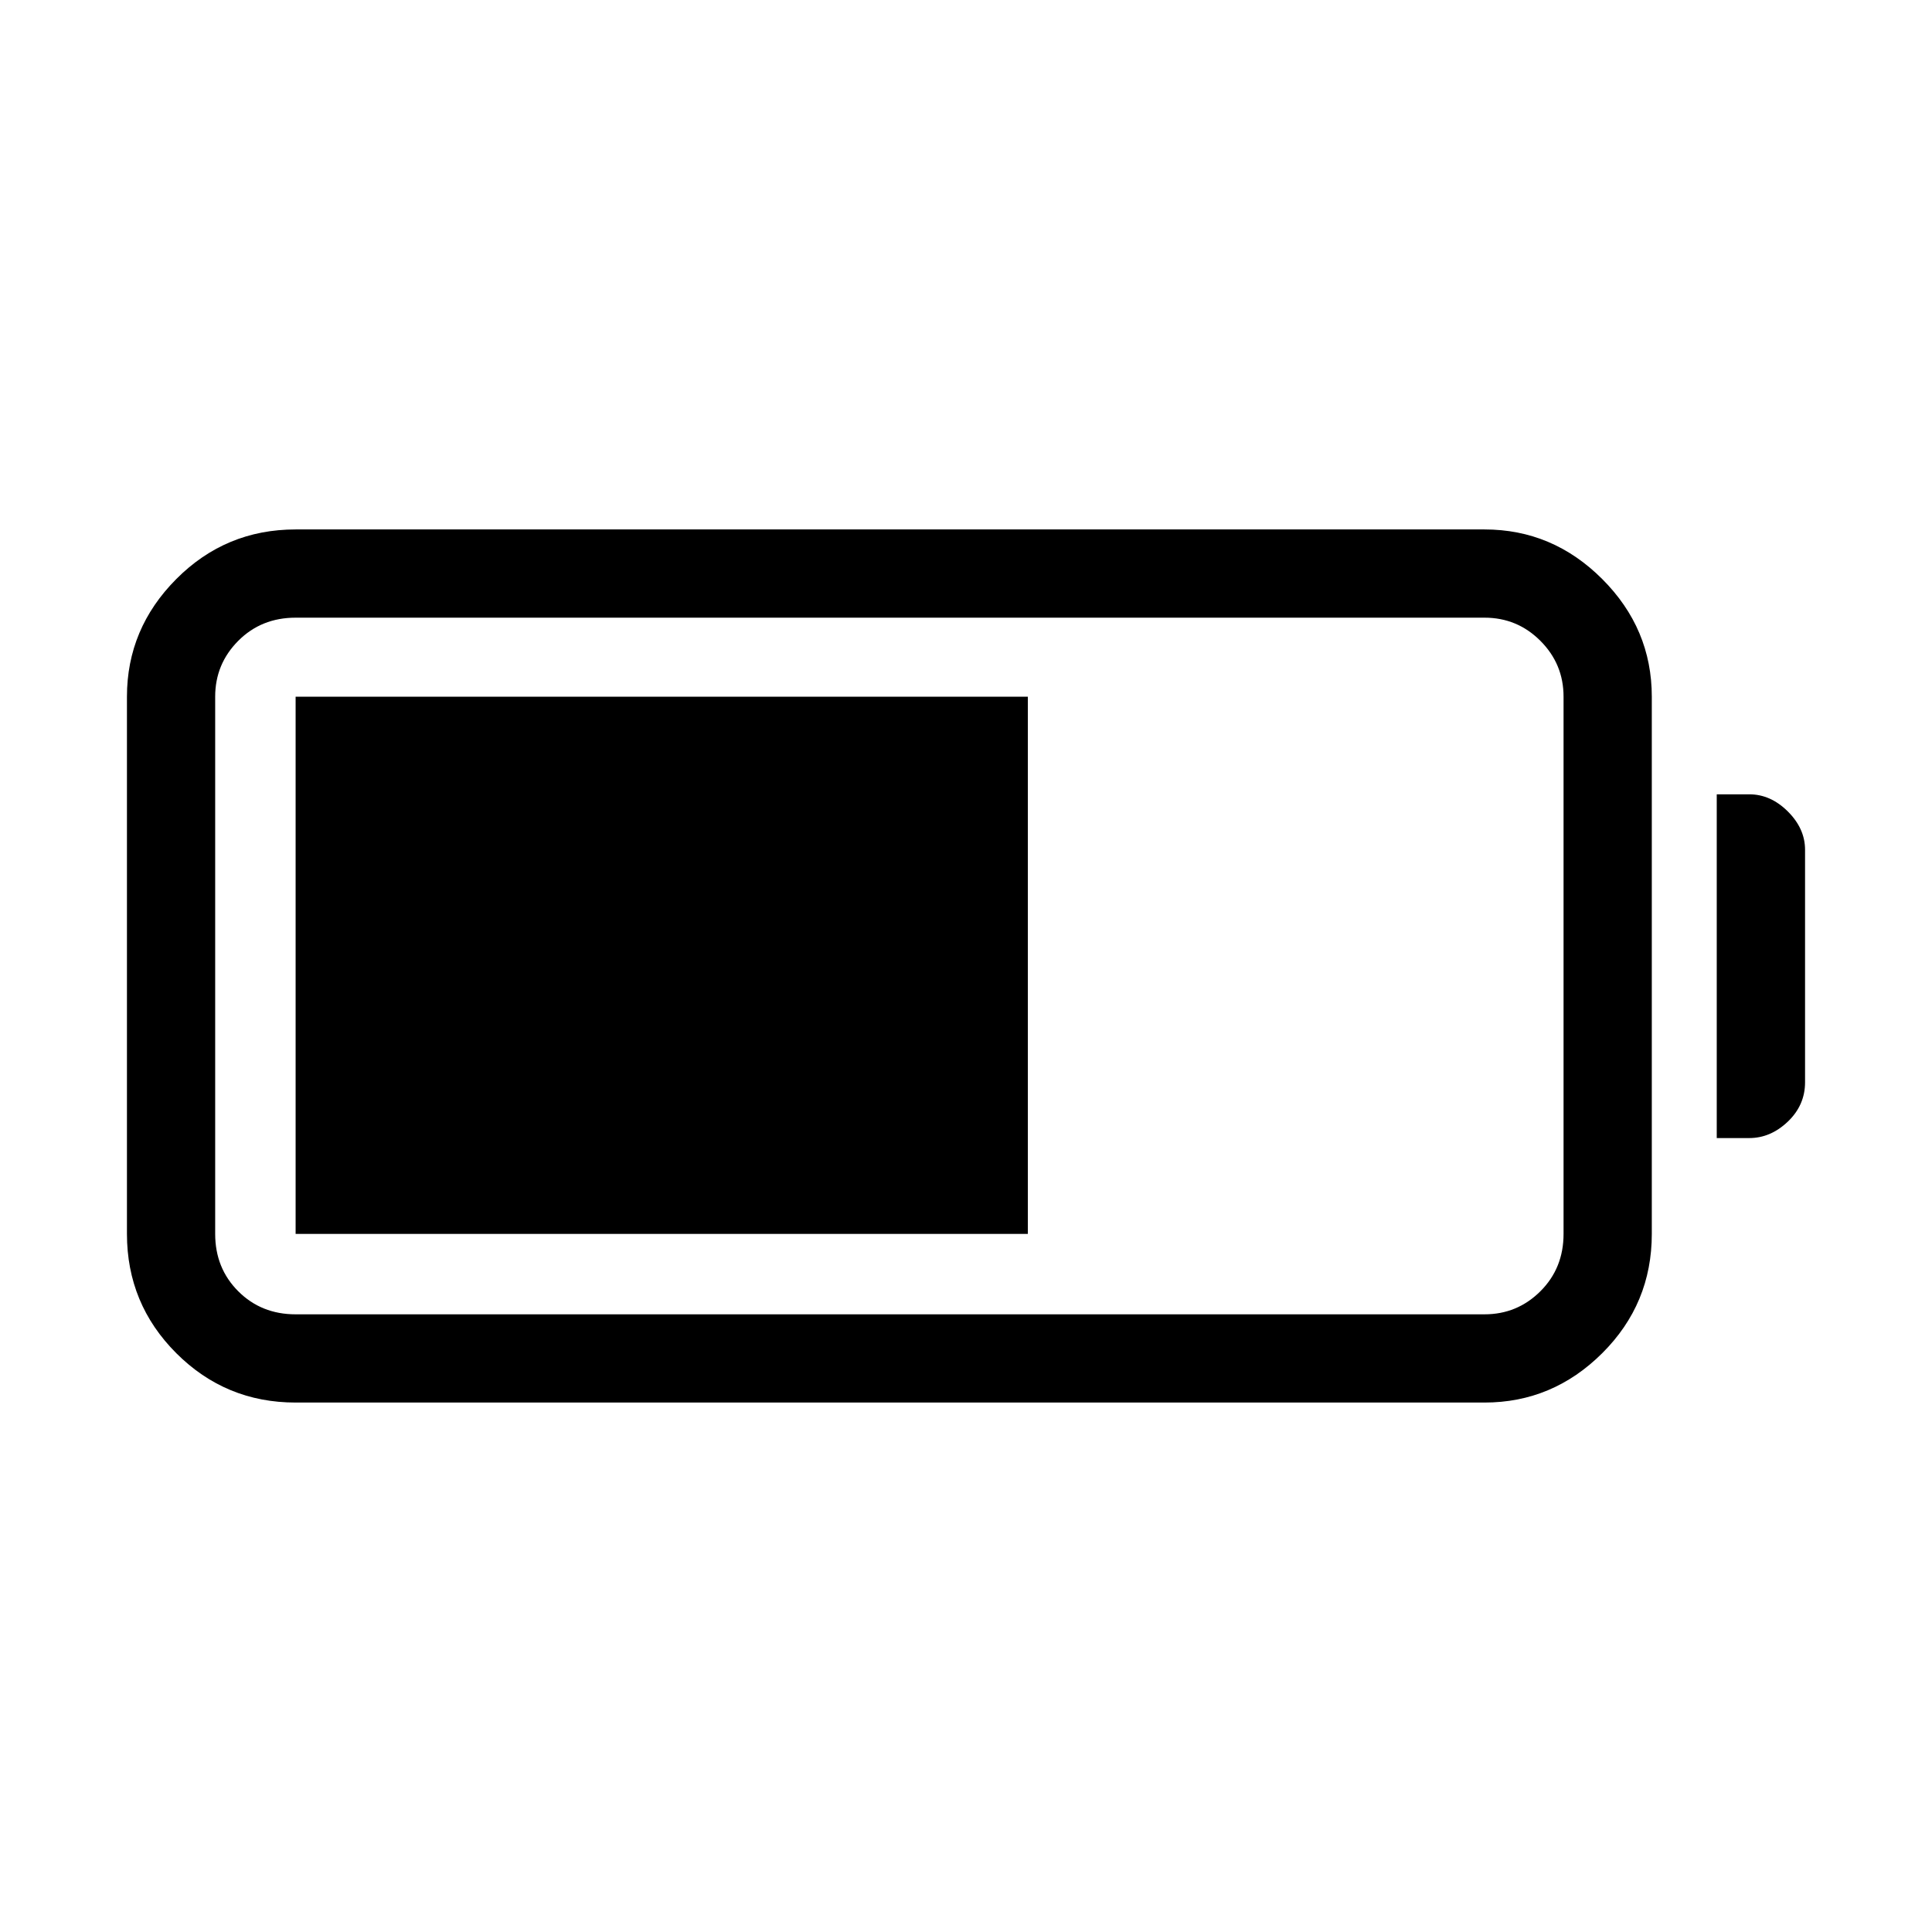 <svg xmlns="http://www.w3.org/2000/svg" height="48" viewBox="0 -960 960 960" width="48"><path d="M146.89-263.08q-34.76 0-59.29-24.52-24.52-24.53-24.52-59.29v-266.92q0-33.83 24.52-58.47 24.53-24.64 59.29-24.64h590.76q33.84 0 58.48 24.64 24.64 24.64 24.64 58.47v266.92q0 34.76-24.64 59.29-24.64 24.52-58.48 24.52H146.89Zm0-43.84h590.76q16.26 0 27.76-11.46 11.51-11.46 11.51-28.51v-266.92q0-16.25-11.51-27.76-11.5-11.51-27.76-11.51H146.89q-17.05 0-28.51 11.51t-11.46 27.76v266.92q0 17.05 11.46 28.51t28.51 11.46Zm706.15-87.58v-170.81h16.15q10.61 0 19.17 8.52 8.56 8.52 8.56 19.04v115.52q0 11.39-8.56 19.56-8.57 8.17-19.17 8.17h-16.15Zm-706.15 47.61v-266.92h363.84v266.92H146.89Z"/></svg>
